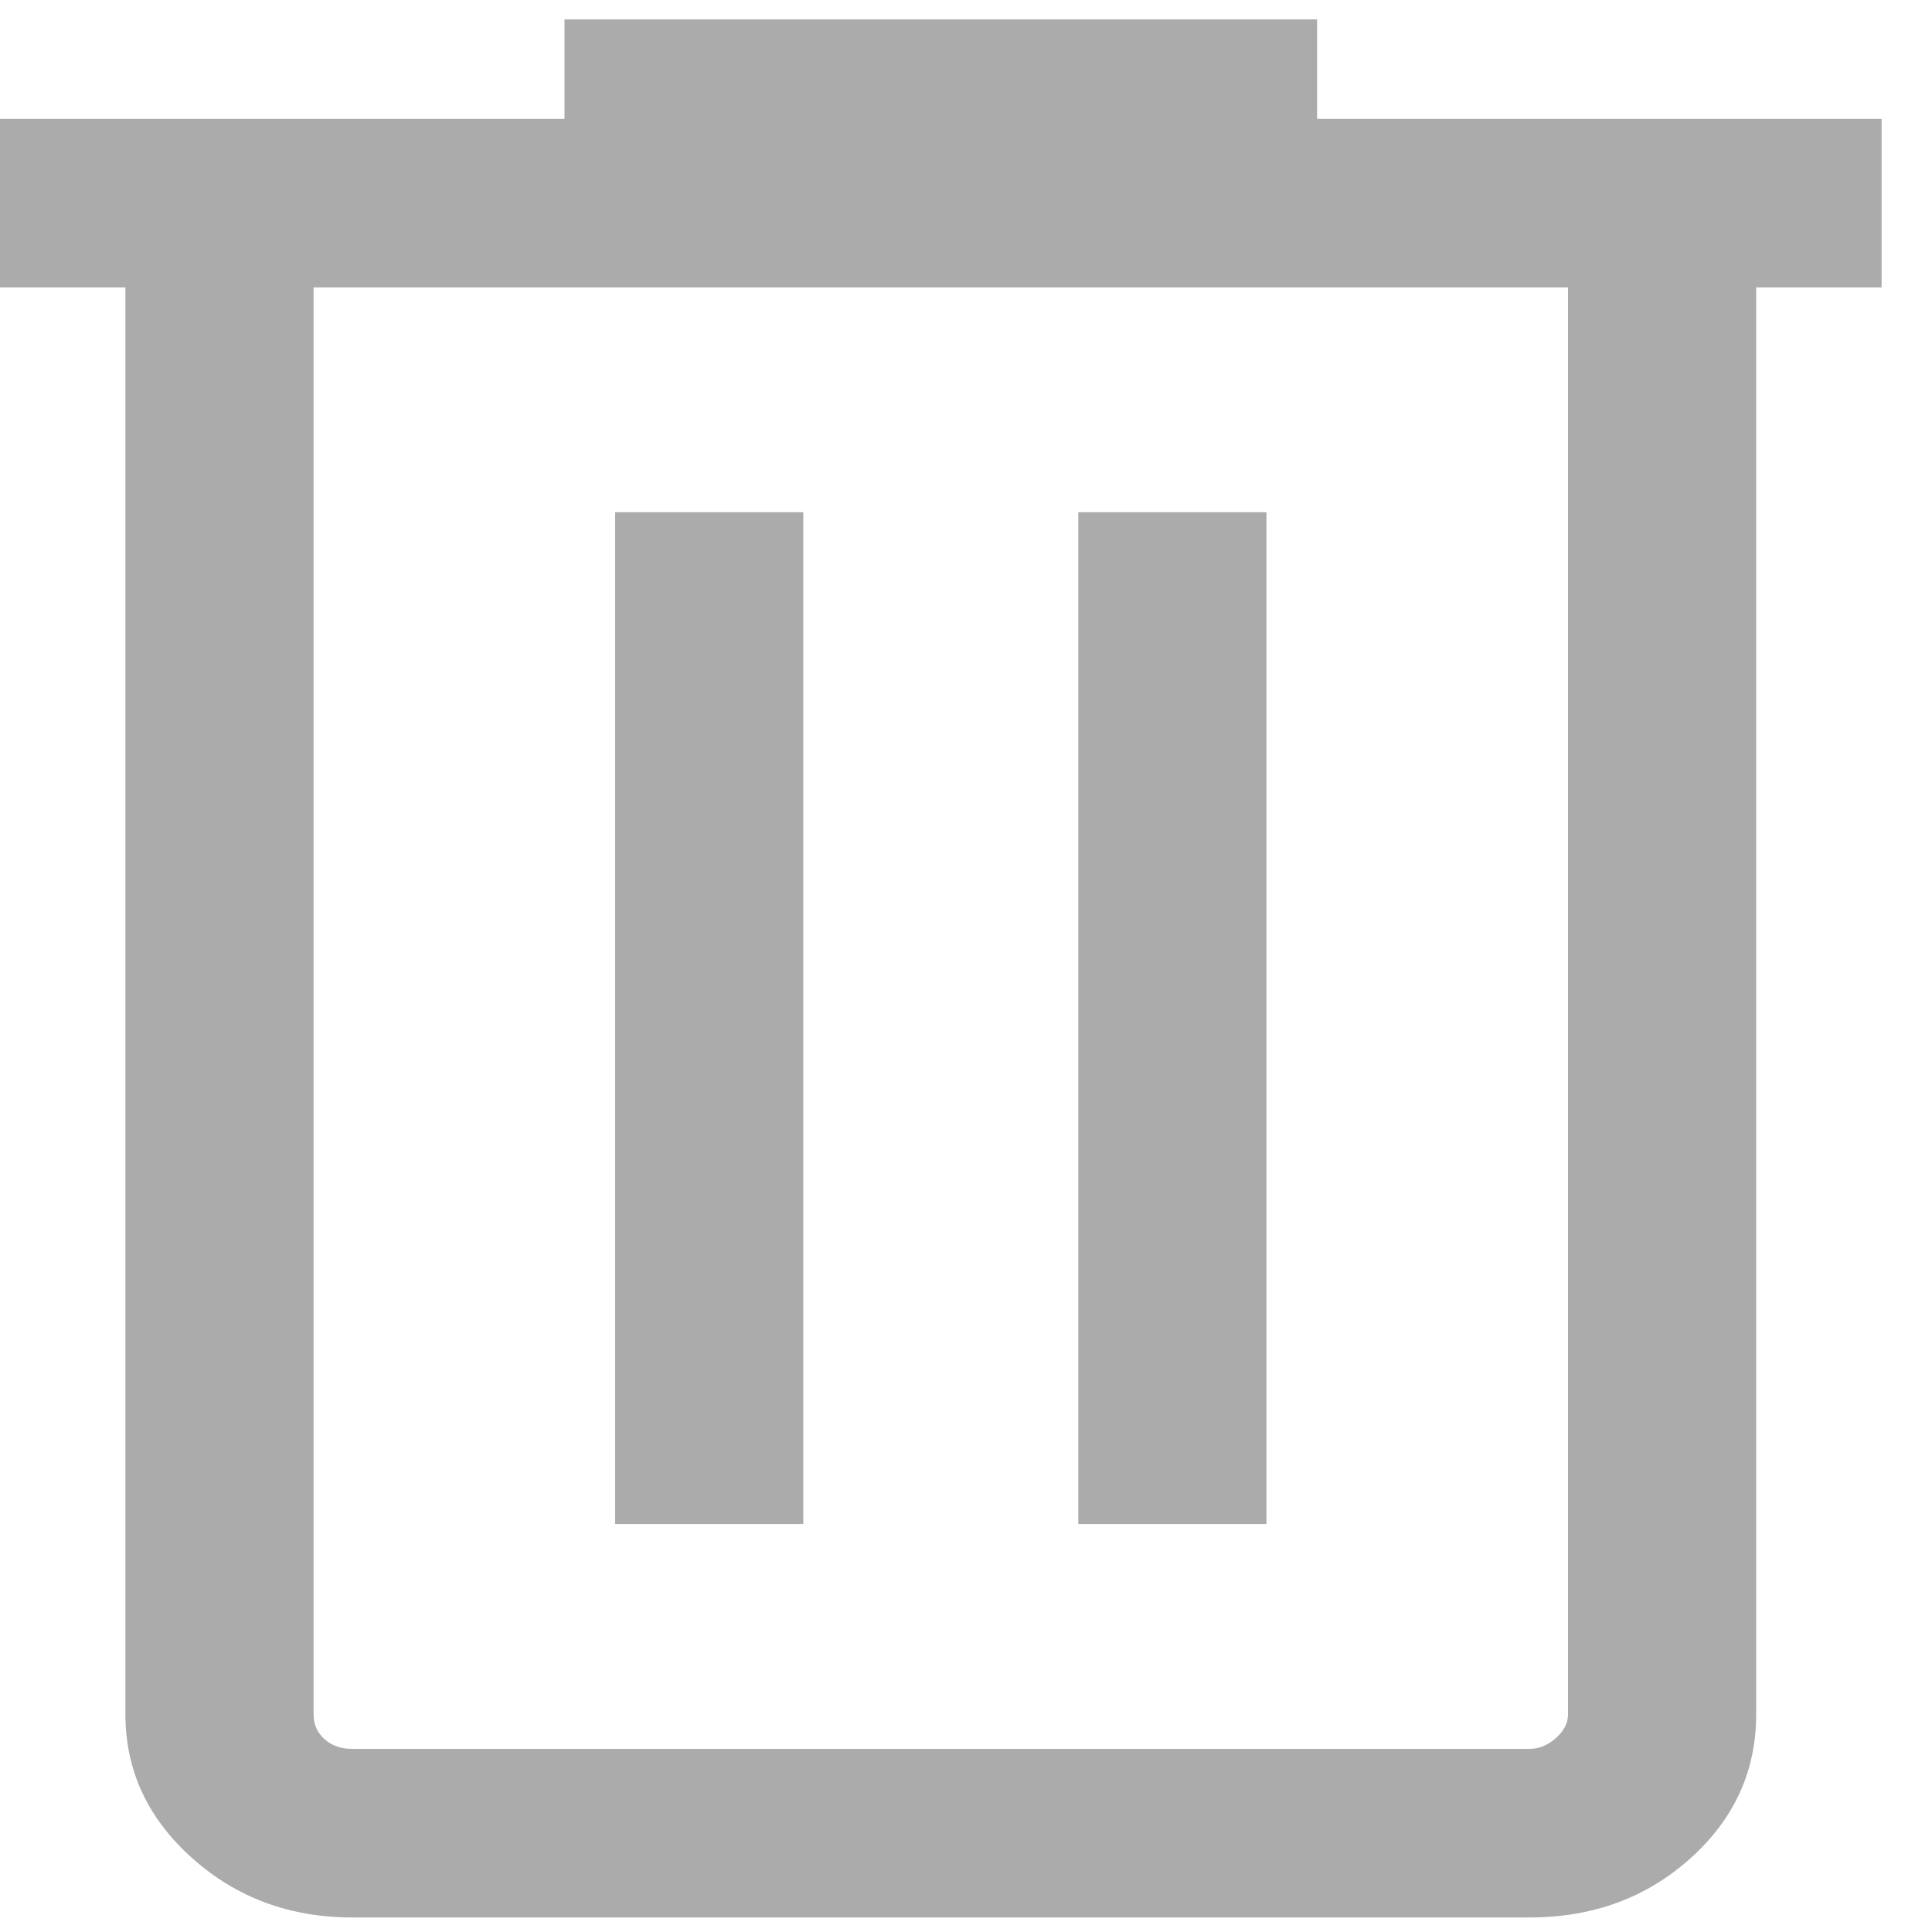 <svg xmlns="http://www.w3.org/2000/svg" width="23" height="23" viewBox="0 0 23 23" fill="none">
<path d="M4.193 22.827C3.448 22.827 2.812 22.59 2.285 22.118C1.757 21.645 1.493 21.075 1.493 20.408V3.422H0V1.415H6.72V0.231H15.68V1.415H22.4V3.422H20.907V20.408C20.907 21.084 20.645 21.656 20.123 22.124C19.6 22.593 18.962 22.827 18.207 22.827H4.193ZM18.667 3.422H3.733V20.408C3.733 20.528 3.776 20.626 3.863 20.704C3.949 20.781 4.059 20.82 4.193 20.82H18.207C18.322 20.82 18.427 20.777 18.523 20.691C18.619 20.605 18.667 20.511 18.667 20.408V3.422ZM7.323 18.143H9.563V6.098H7.323V18.143ZM12.837 18.143H15.077V6.098H12.837V18.143Z" fill="#ABABAB"/>
</svg>